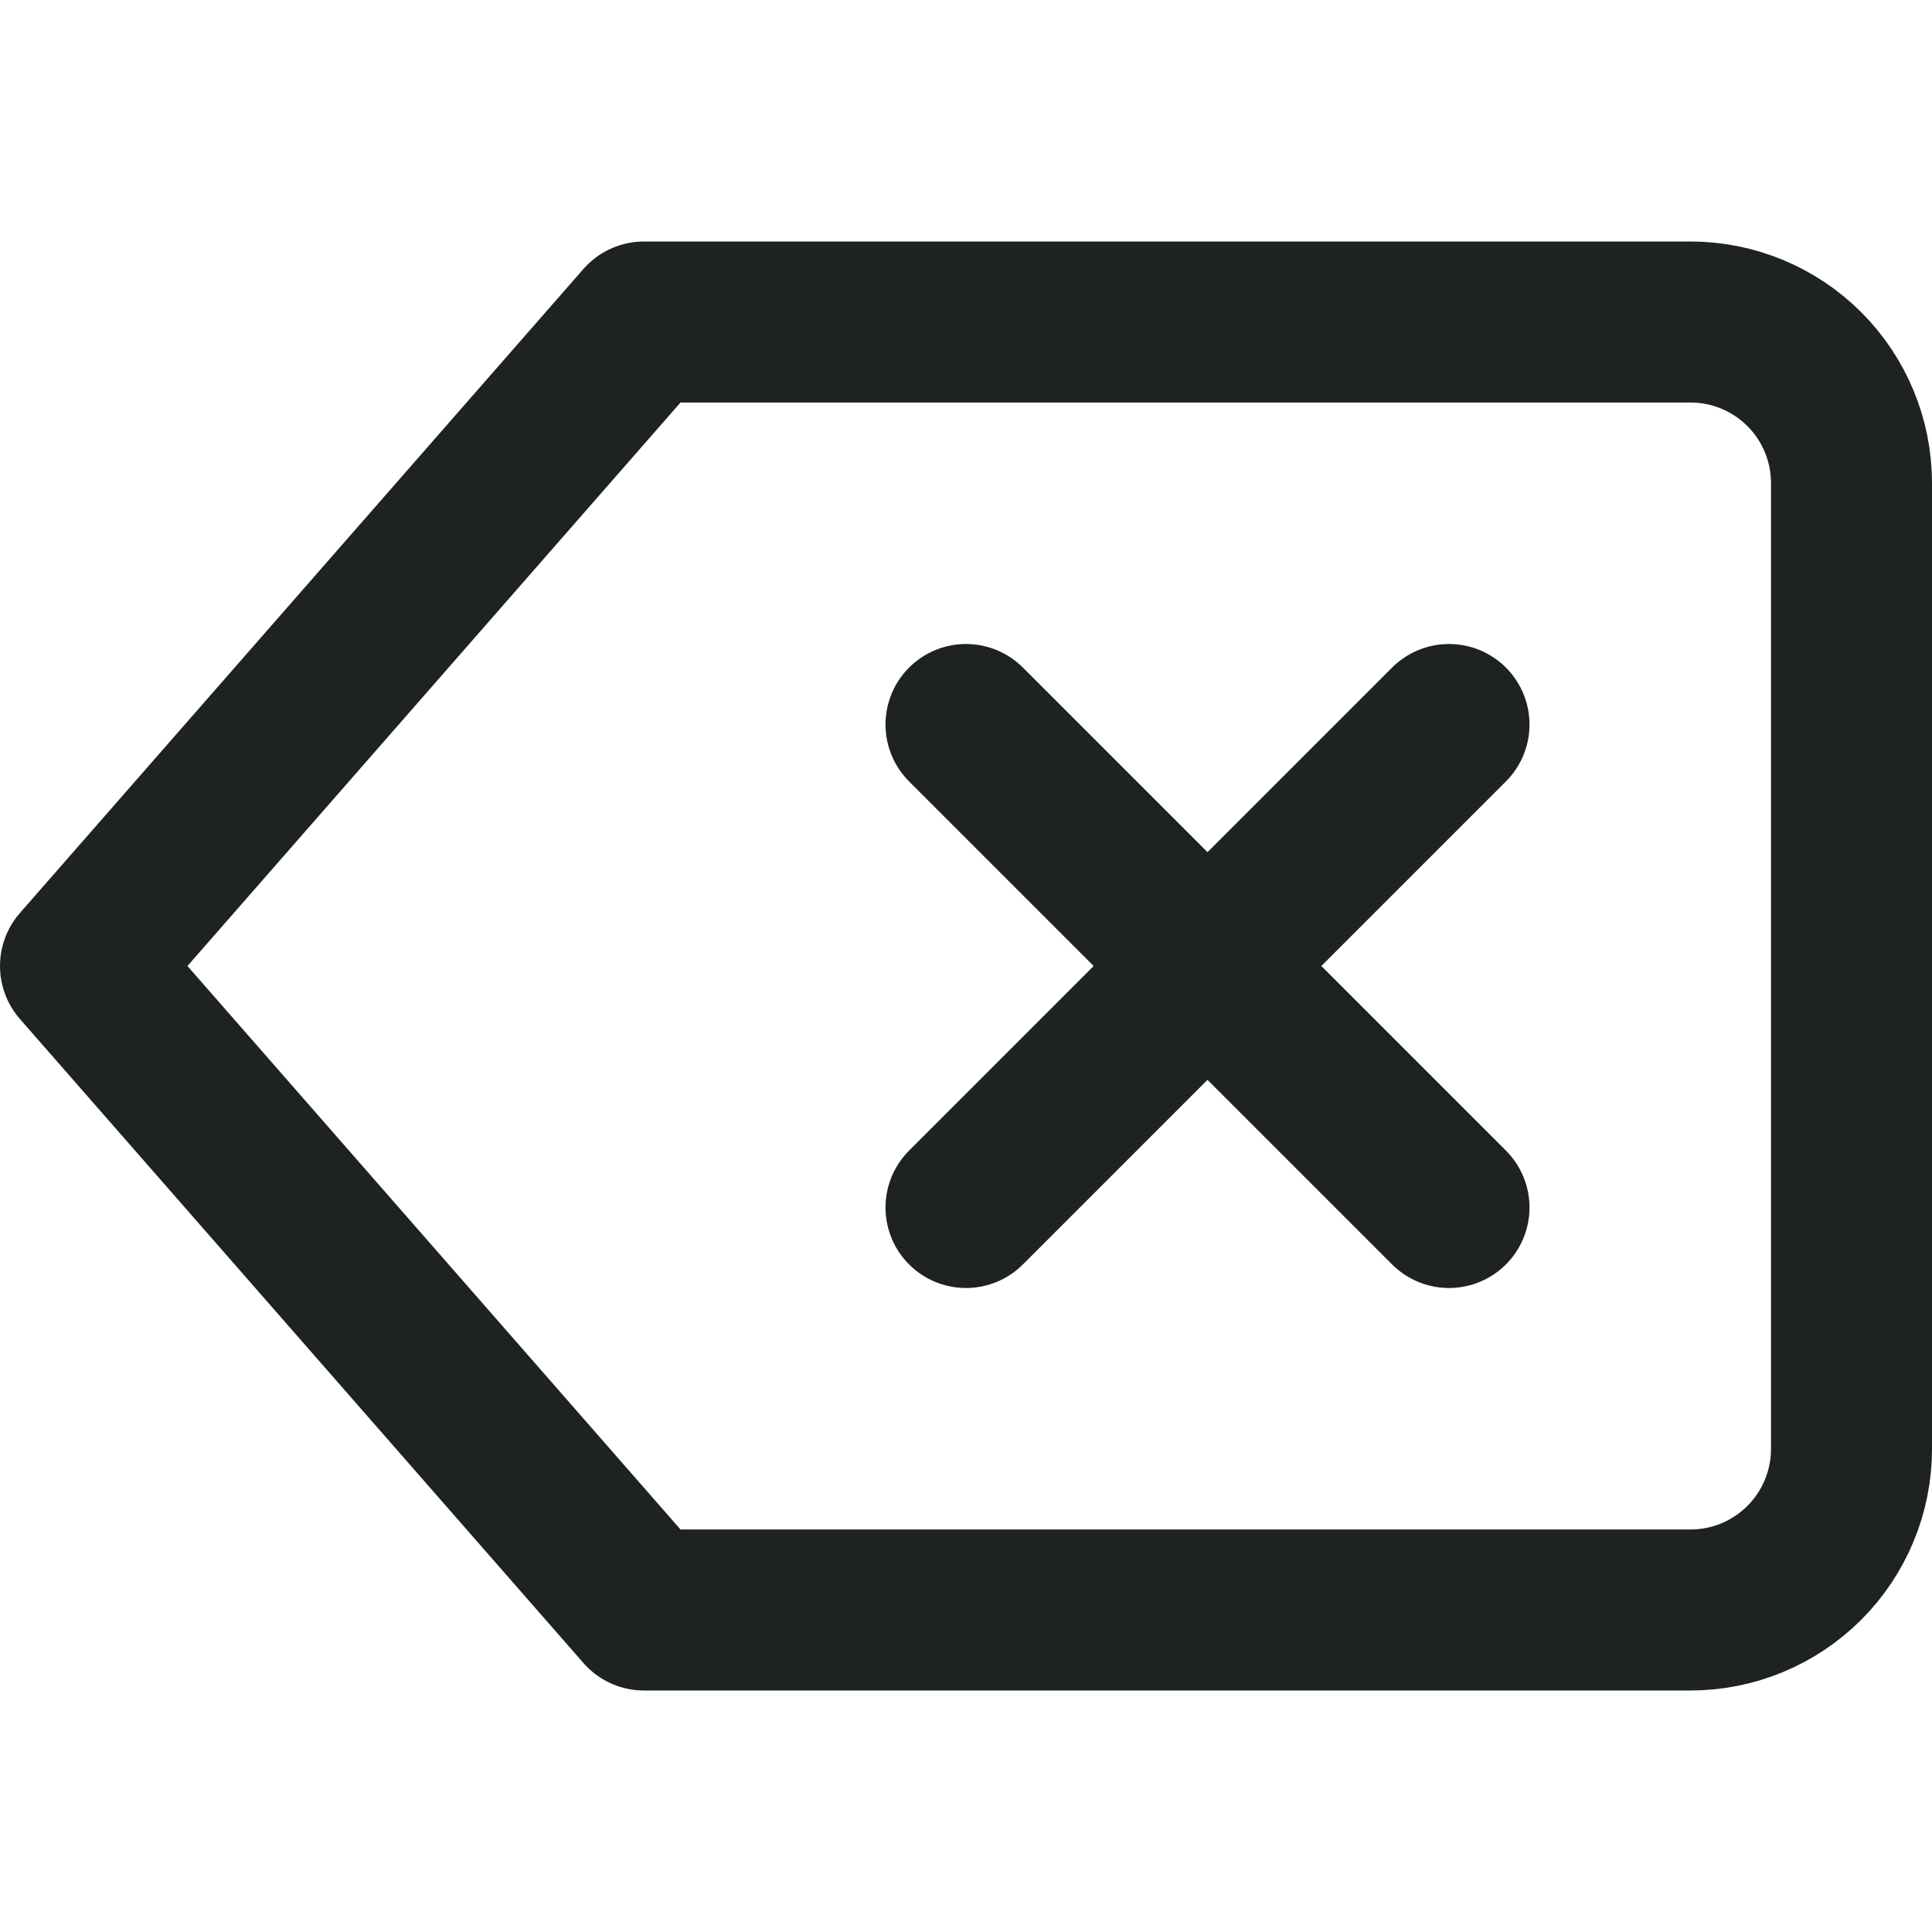 <svg width="24" height="24" viewBox="0 0 24 24" fill="none" xmlns="http://www.w3.org/2000/svg">
<path d="M8 4H21C21.53 4 22.039 4.211 22.414 4.586C22.789 4.961 23 5.47 23 6V18C23 18.53 22.789 19.039 22.414 19.414C22.039 19.789 21.53 20 21 20H8L1 12L8 4Z" stroke="#1F2223" stroke-width="2" stroke-linecap="round" stroke-linejoin="round"/>
<path d="M18 9L12 15" stroke="#1F2223" stroke-width="2" stroke-linecap="round" stroke-linejoin="round"/>
<path d="M12 9L18 15" stroke="#1F2223" stroke-width="2" stroke-linecap="round" stroke-linejoin="round"/>
</svg>
